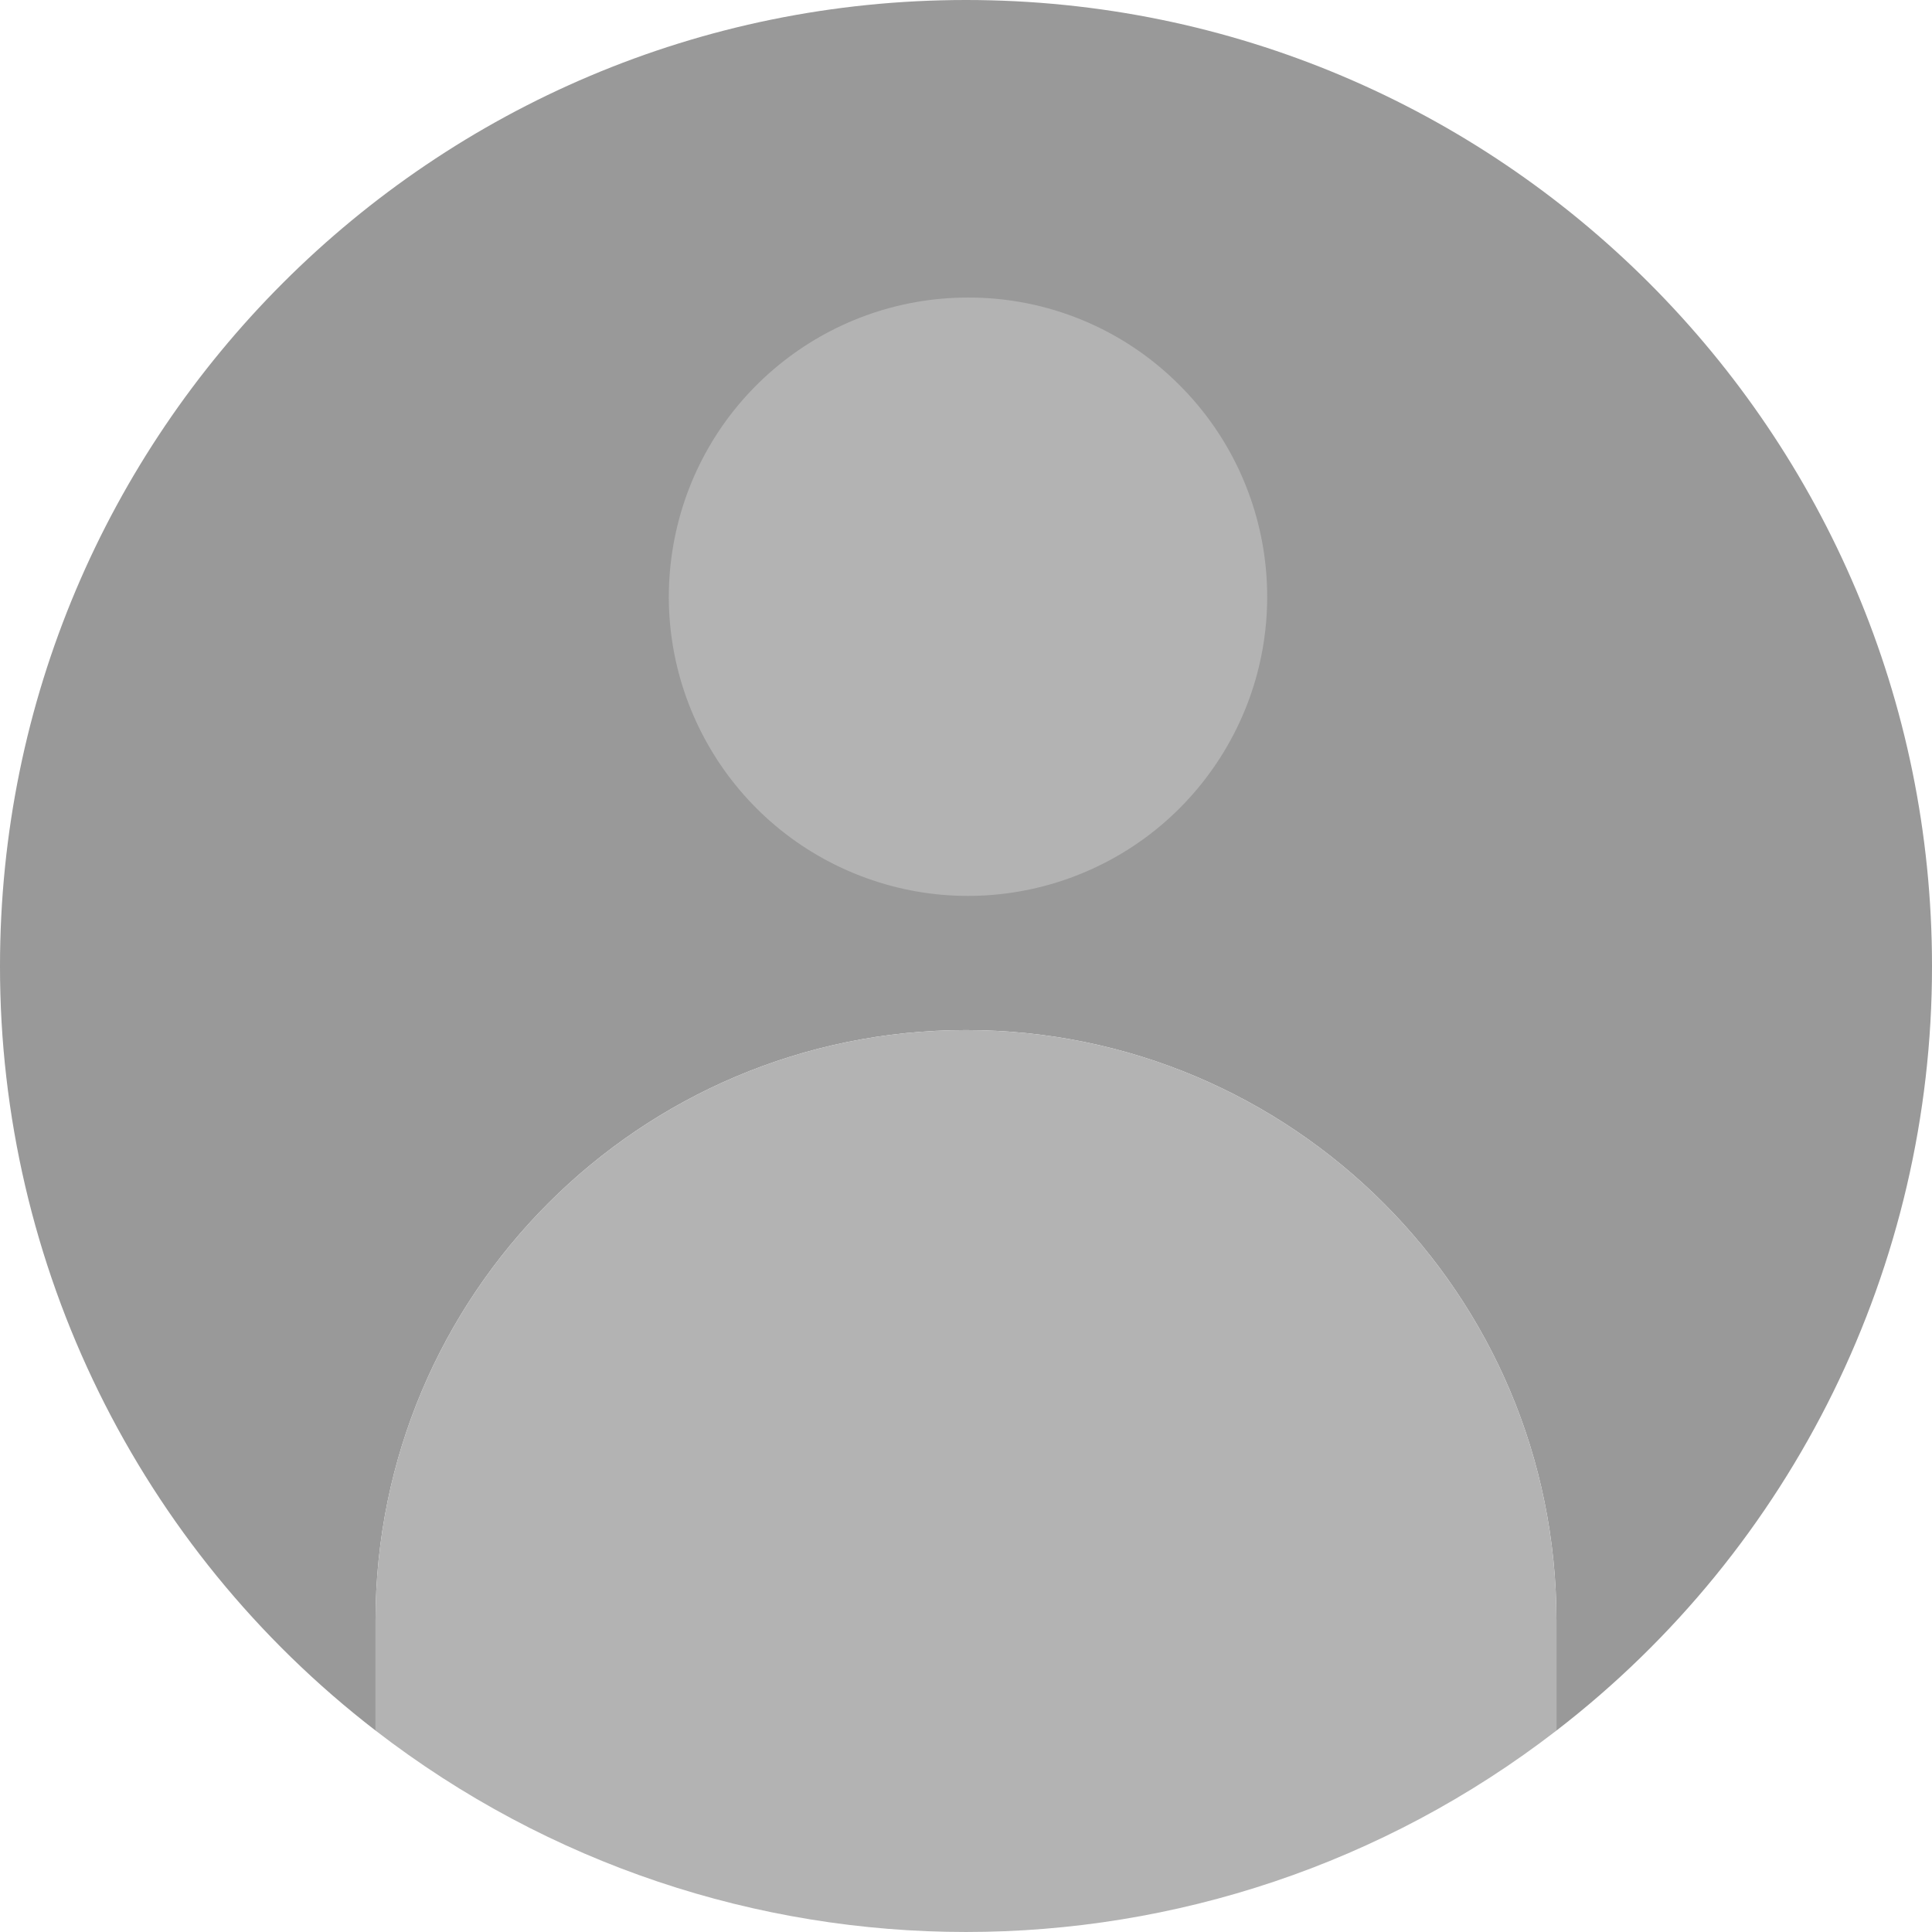 <?xml version="1.0"?>
<svg xmlns="http://www.w3.org/2000/svg" xmlns:xlink="http://www.w3.org/1999/xlink" xmlns:svgjs="http://svgjs.com/svgjs" version="1.1" width="512" height="512" x="0" y="0" viewBox="0 0 436 436" style="enable-background:new 0 0 512 512" xml:space="preserve" class=""><g><path xmlns="http://www.w3.org/2000/svg" d="m218 0c120.398 0 218 97.602 218 218 .066 67.551-31.246 131.301-84.75 172.539v-24.828c0-73.594-59.656-133.25-133.25-133.25s-133.25 59.656-133.25 133.25v24.828c-53.504-41.238-84.816-104.988-84.75-172.539 0-120.398 97.602-218 218-218zm67.762 134.461c-.07-32.027-22.742-59.551-54.164-65.746-31.418-6.199-62.844 10.652-75.07 40.254-12.223 29.602-1.844 63.715 24.793 81.492 26.637 17.781 62.125 14.273 84.77-8.371 12.637-12.625 19.719-29.766 19.672-47.629zm0 0" fill="#999999" data-original="#00efd1" style="" class=""/><g xmlns="http://www.w3.org/2000/svg" fill="#00acea"><path d="m351.25 365.711v24.828c-78.492 60.613-188.008 60.613-266.5 0v-24.828c0-73.594 59.656-133.25 133.25-133.25s133.25 59.656 133.25 133.25zm0 0" fill="#b3b3b3" data-original="#00acea" style="" class=""/><path d="m266.09 86.82c22.836 22.734 26.422 58.438 8.562 85.258-17.855 26.824-52.18 37.289-81.965 24.988-29.781-12.297-46.723-43.926-40.457-75.535 6.266-31.605 33.996-54.379 66.219-54.383 17.867-.051 35.016 7.031 47.641 19.672zm0 0" fill="#b3b3b3" data-original="#00acea" style="" class=""/></g></g></svg>
